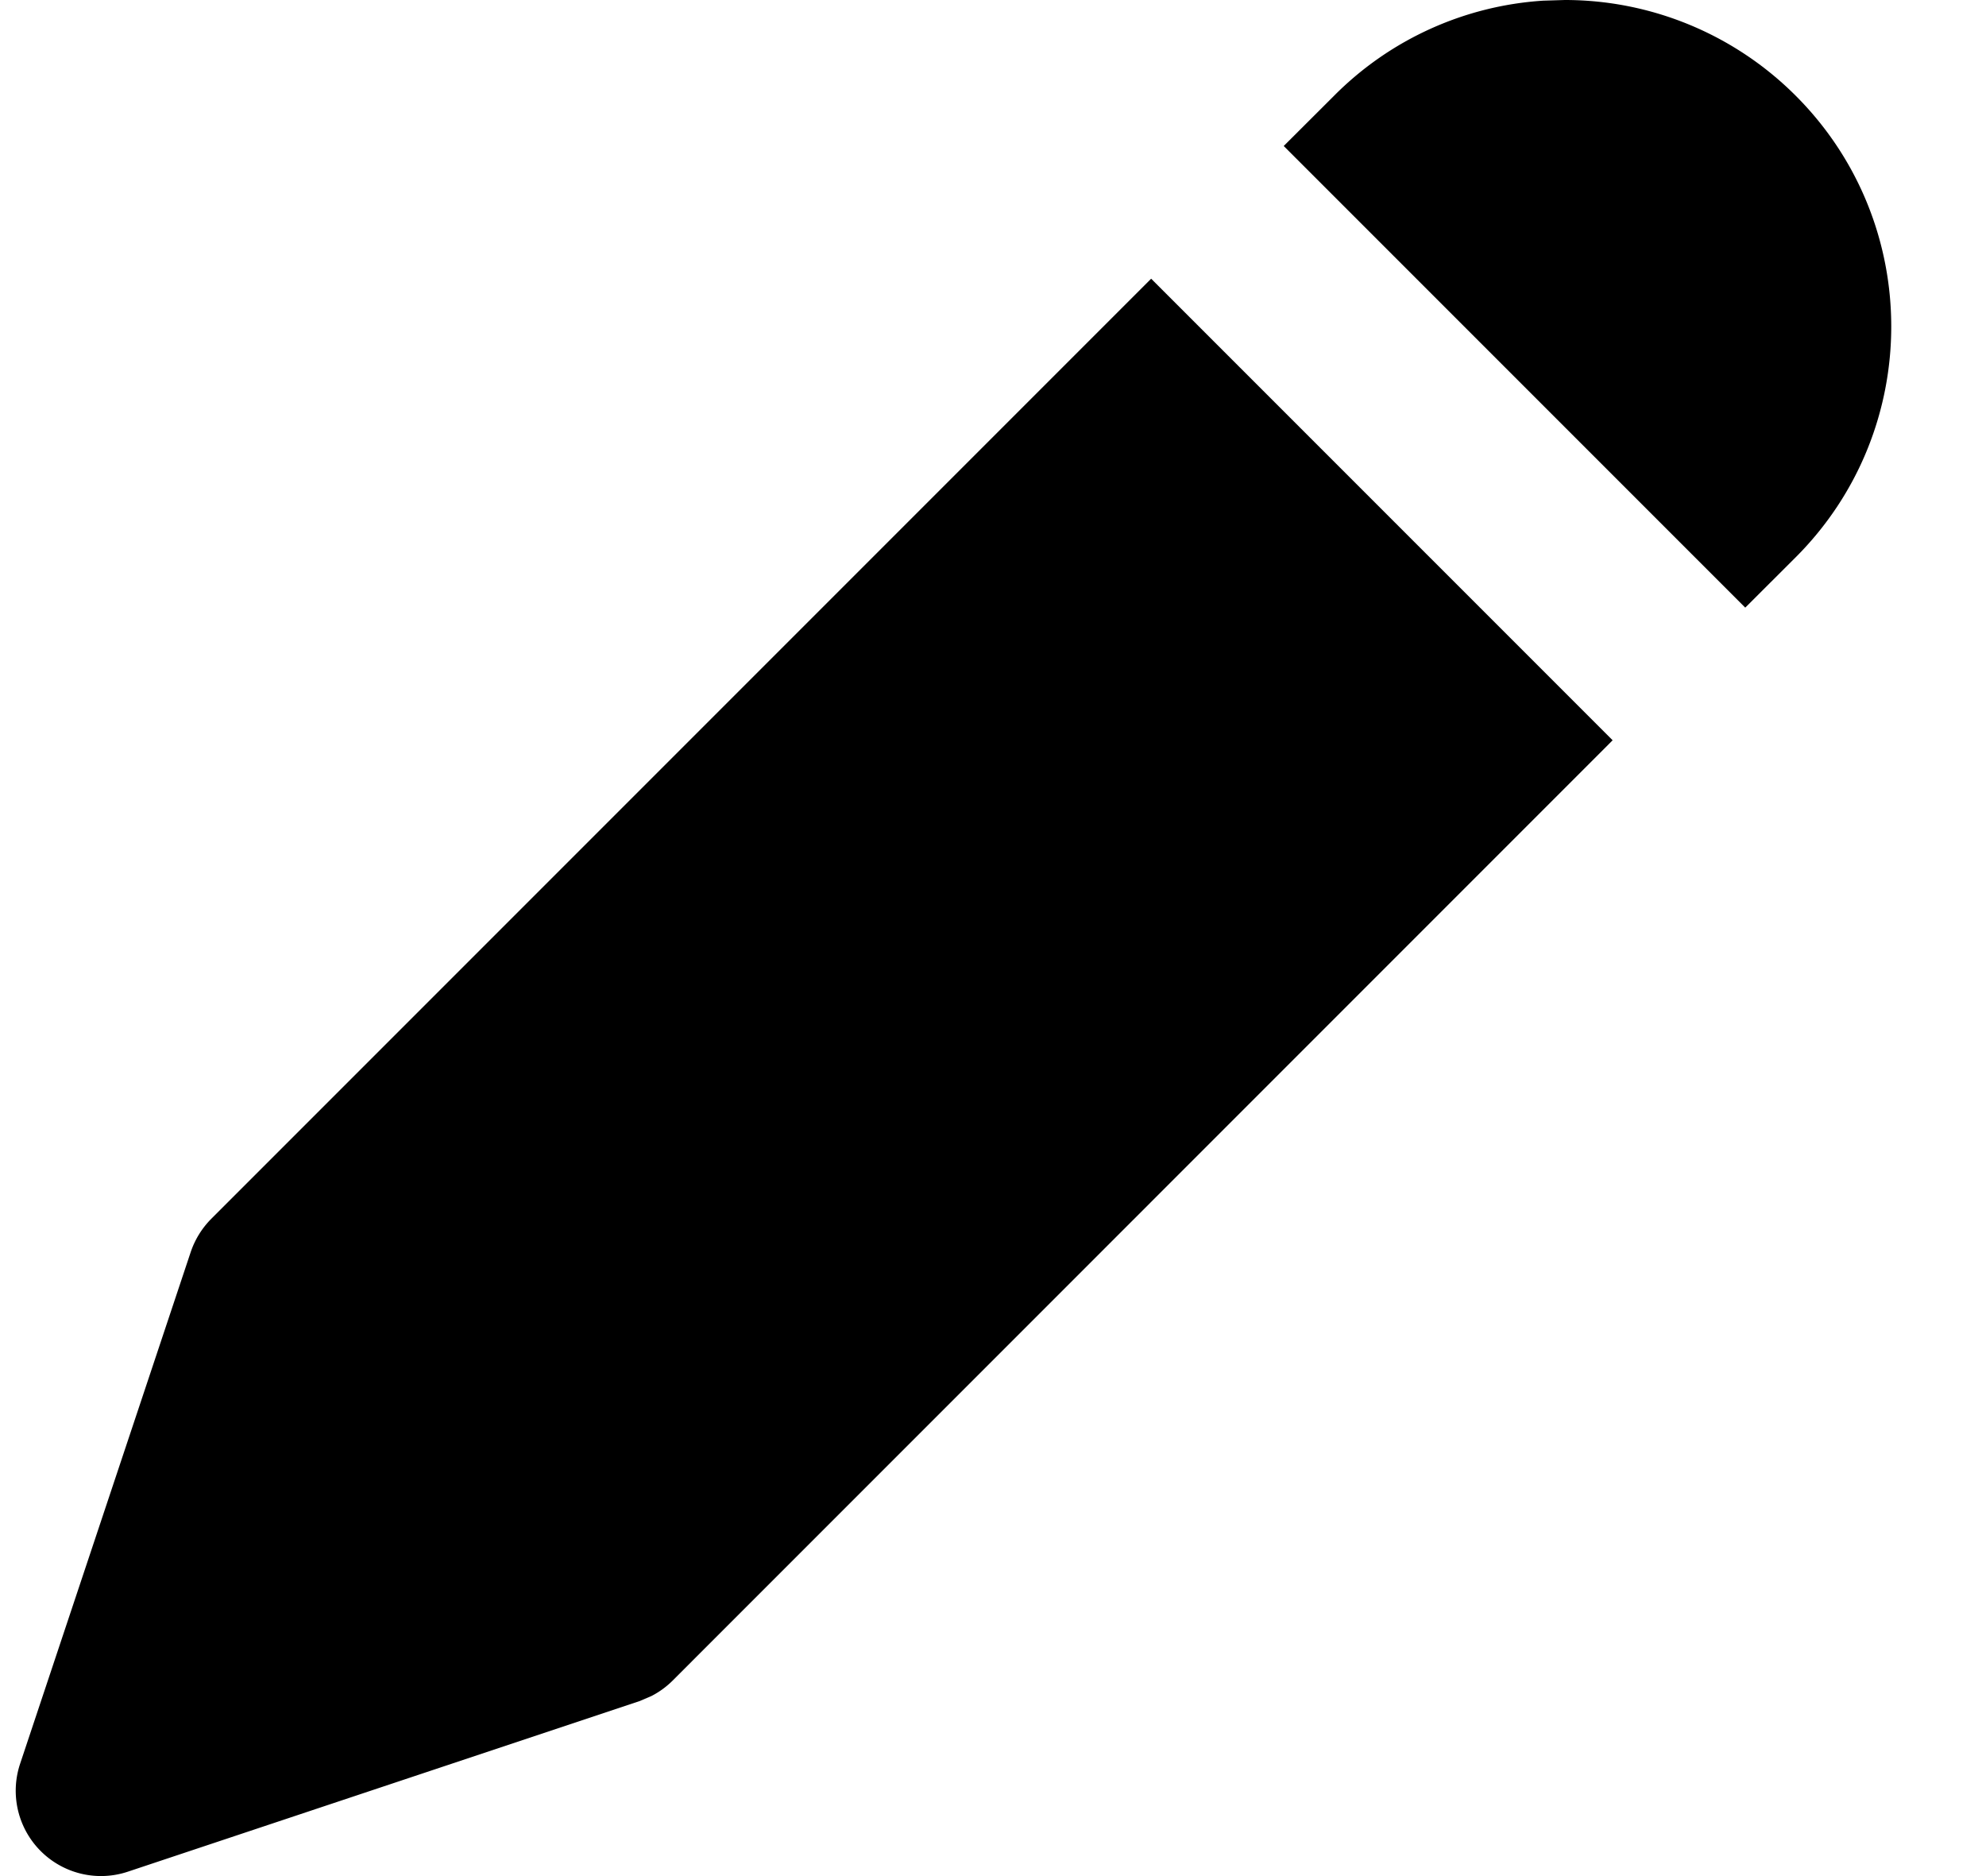 <svg width="18" height="17" xmlns="http://www.w3.org/2000/svg" fill="#28beb4">
  <defs>
    <filter id="a">
      <feColorMatrix in="SourceGraphic" values="0 0 0 0 0.157 0 0 0 0 0.745 0 0 0 0 0.706 0 0 0 1 0"/>
    </filter>
  </defs>
  <g transform="translate(-77 -51)" filter="url(#a)" fill="none" fill-rule="evenodd">
    <path d="M87.433 53.525l4.183 4.183-8.519 8.52a.773.773 0 01-.192.14l-.11.047-4.636 1.545a.771.771 0 01-.488-0.0.773.773 0 01-.489-.977l1.546-4.636a.781.781 0 01.186-.302l8.52-8.52zM91.183 51c.785 0 1.537.312 2.092.867 1.155 1.155 1.155 3.028-0 4.183l-.457.456-4.183-4.183.457-.456a2.936 2.936 0 011.896-.861z" fill="#000" fill-rule="nonzero"/>
  </g>
</svg>
